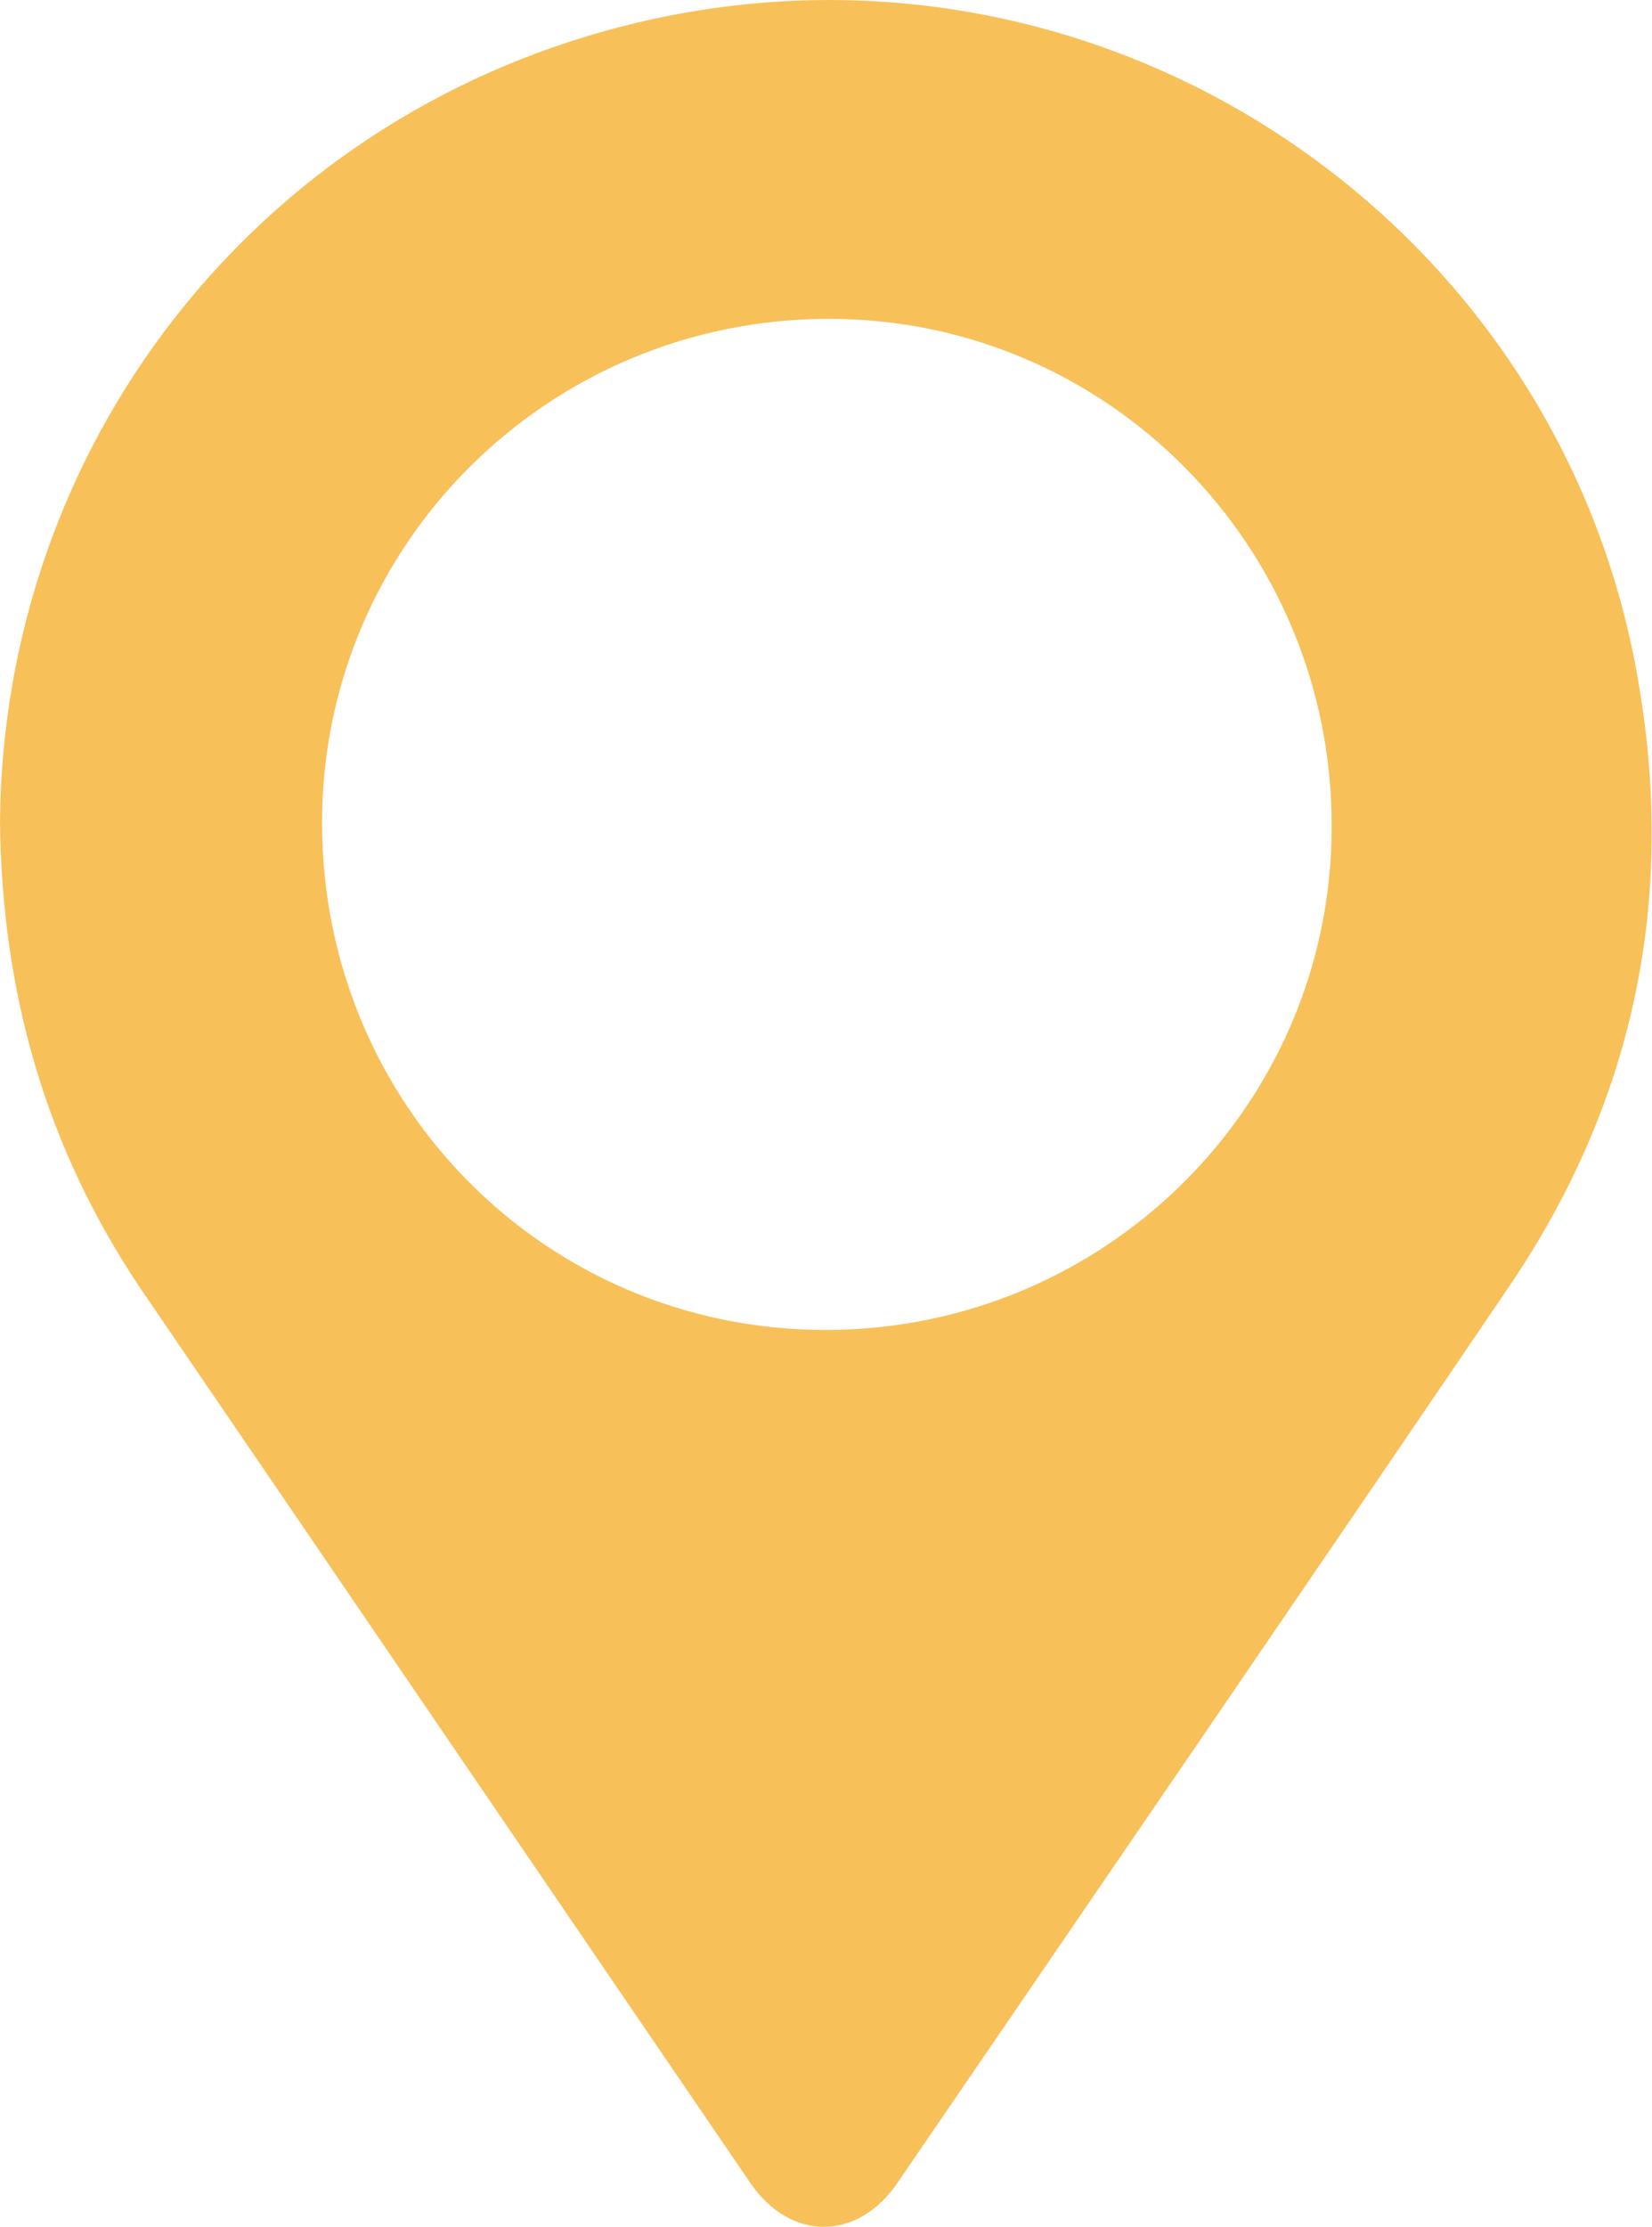 <?xml version="1.0" encoding="utf-8"?>
<!-- Generator: Adobe Illustrator 19.2.1, SVG Export Plug-In . SVG Version: 6.00 Build 0)  -->
<svg version="1.1" id="Layer_1" xmlns="http://www.w3.org/2000/svg" xmlns:xlink="http://www.w3.org/1999/xlink" x="0px" y="0px"
	 viewBox="0 0 193.9 261.2" style="enable-background:new 0 0 193.9 261.2;" xml:space="preserve">
<style type="text/css">
	.st0{fill:#F8C059;}
</style>
<g id="XMLID_1_">
	<path id="XMLID_273_" class="st0" d="M0,96.3c0.4-44,29.8-82.1,73-93.2c55.3-14.2,109.7,22,119.2,76.3c4.6,25.8-0.3,49.7-15,71.4
		c-23.9,35.2-47.9,70.2-71.9,105.3c-4.7,6.8-12.5,6.8-17.2,0C64.2,221.1,40.3,186,16.4,151C5.5,134.7,0.2,116.7,0,96.3z M96.9,156
		c32.8,0,59.4-26.4,59.4-59c0.1-32.9-26.3-59.6-59-59.6c-32.9,0-59.5,26.4-59.5,59.1C37.8,129.6,64.1,156,96.9,156z"/>
</g>
</svg>
